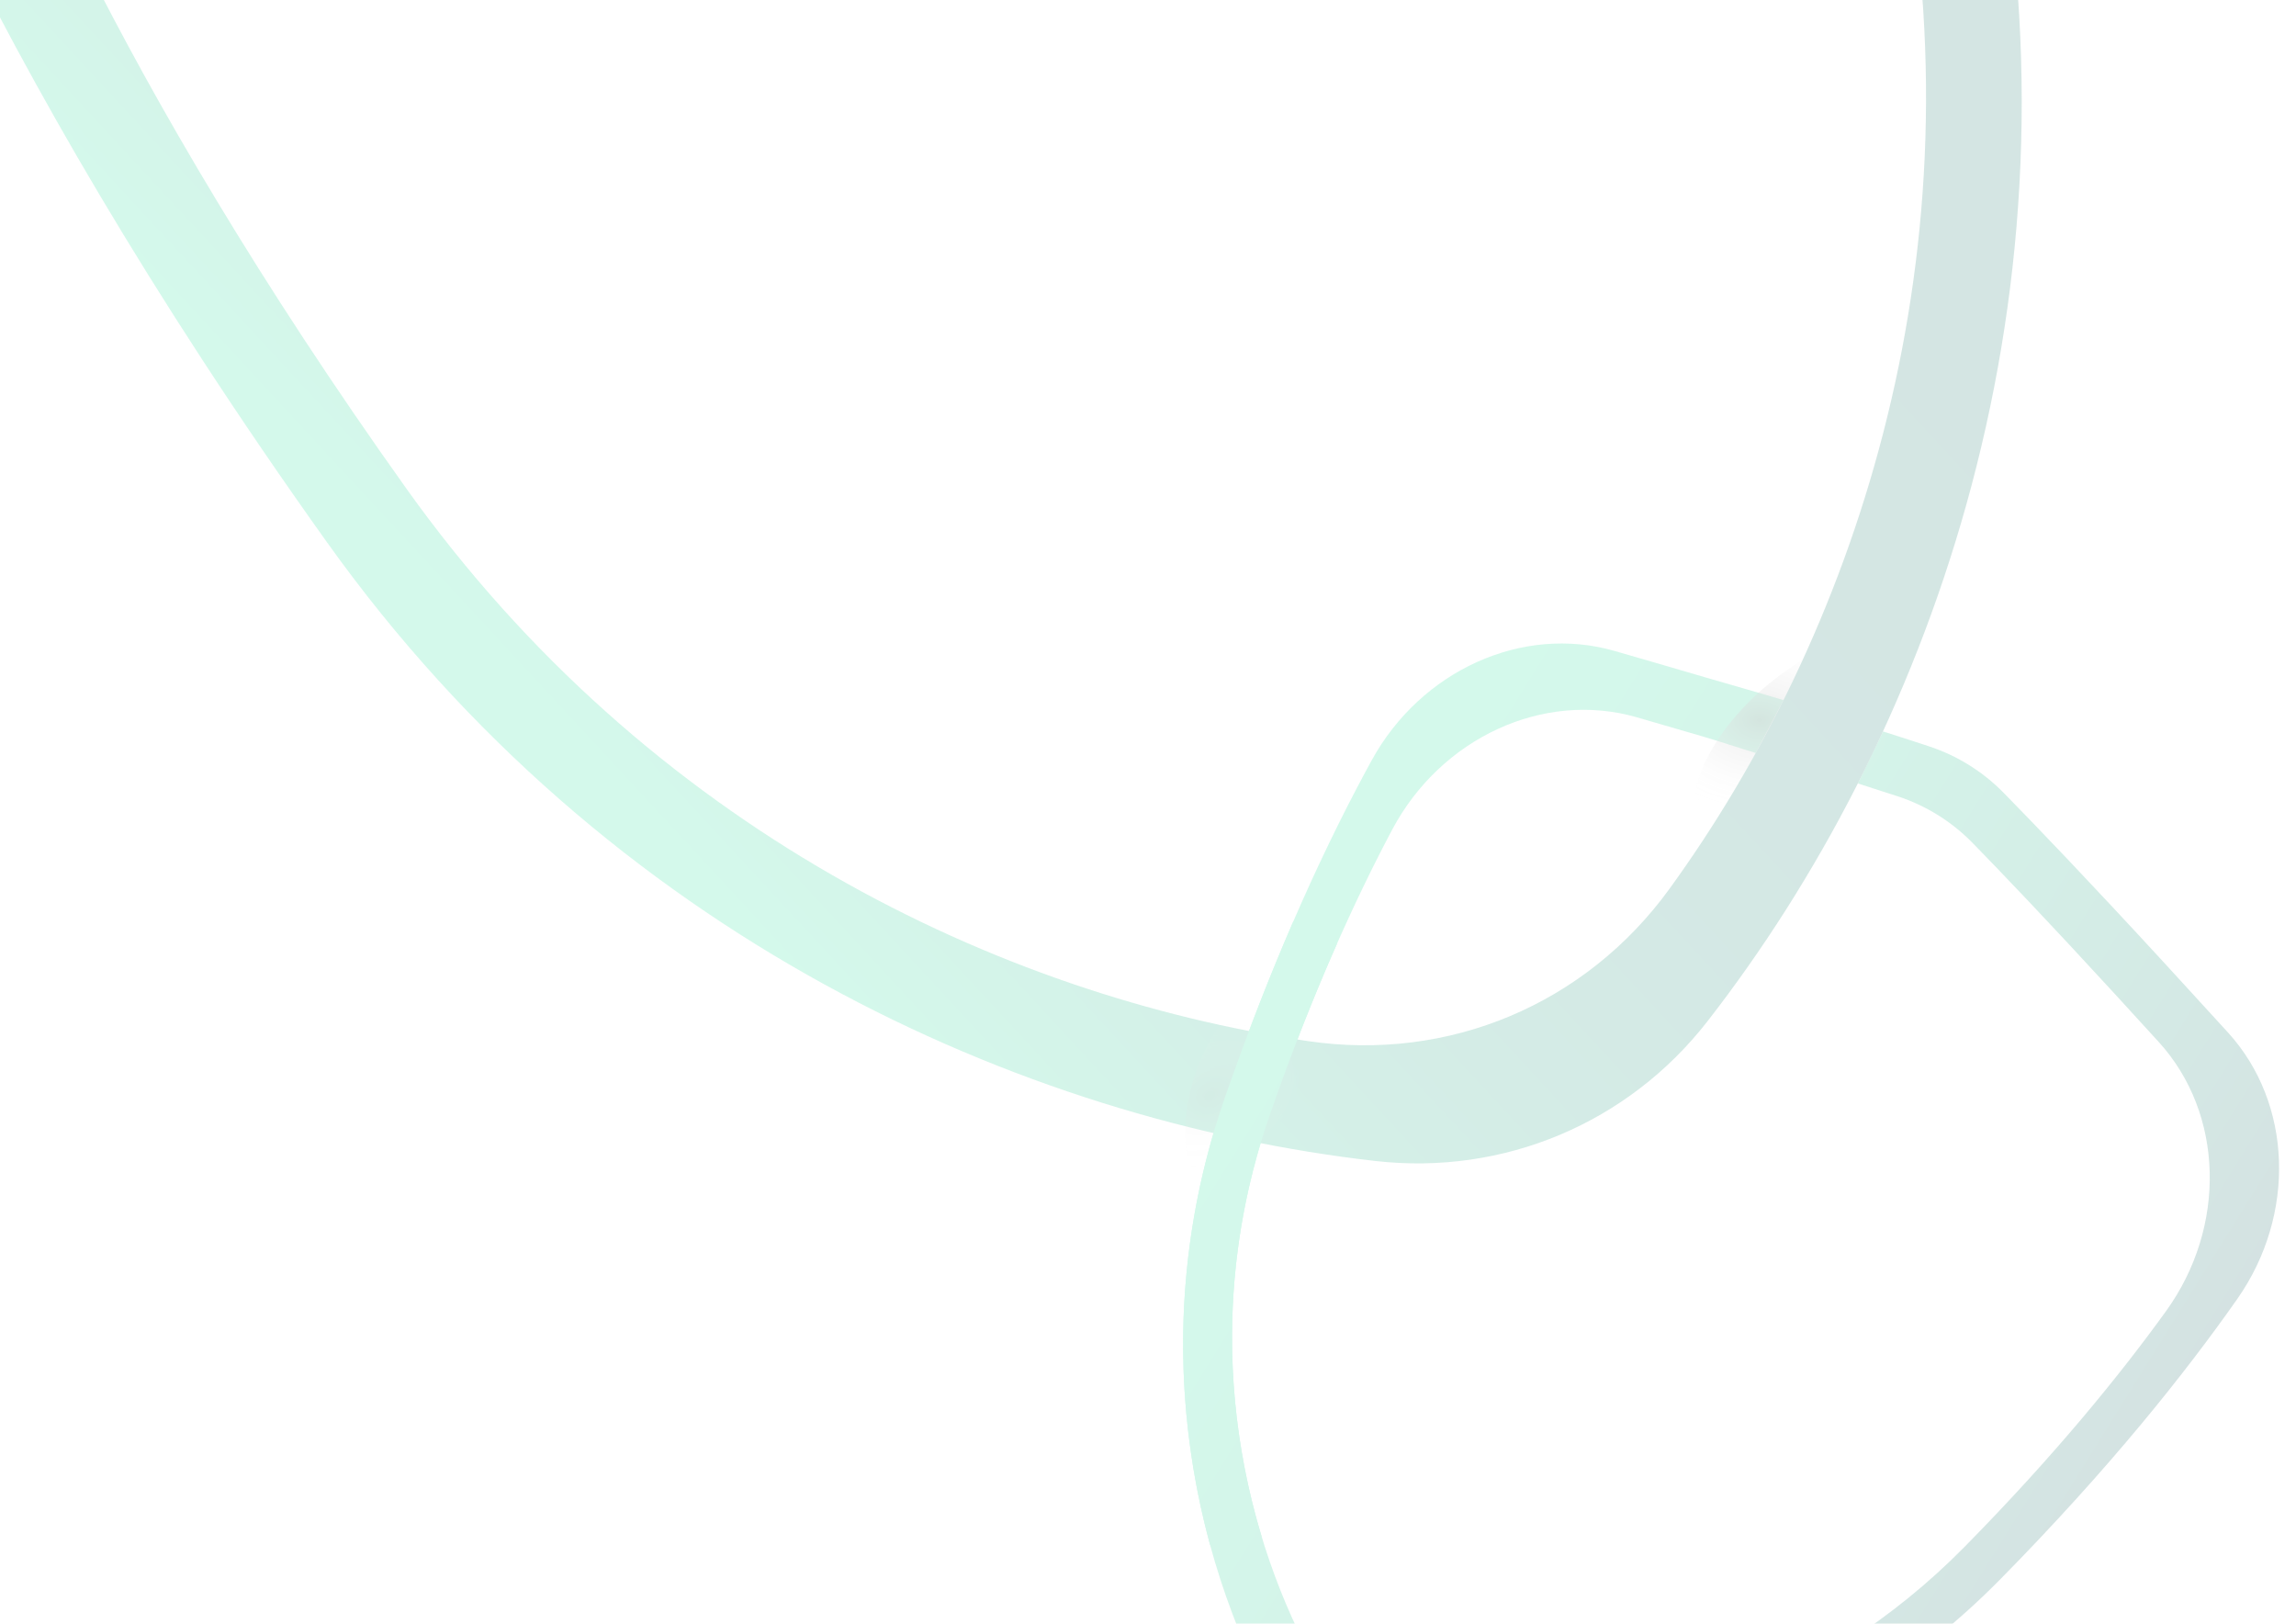 <?xml version="1.0" encoding="UTF-8"?><svg xmlns="http://www.w3.org/2000/svg" xmlns:xlink="http://www.w3.org/1999/xlink" viewBox="0 0 1527.38 1080"><defs><style>.cls-1{fill:none;}.cls-2{fill:url(#linear-gradient);}.cls-3{clip-path:url(#clippath);}.cls-4{fill:url(#radial-gradient);opacity:.5;}.cls-4,.cls-5{mix-blend-mode:multiply;}.cls-6{fill:url(#linear-gradient-3);}.cls-7{fill:url(#linear-gradient-2);}.cls-5{fill:url(#radial-gradient-2);}.cls-5,.cls-8{opacity:.17;}.cls-8{mix-blend-mode:lighten;}.cls-9{isolation:isolate;}</style><clipPath id="clippath"><rect class="cls-1" x="0" width="1527.38" height="1080"/></clipPath><linearGradient id="linear-gradient" x1="38.13" y1="2699.28" x2="716.8" y2="2699.28" gradientTransform="translate(2205.73 -1646.31) rotate(31.88)" gradientUnits="userSpaceOnUse"><stop offset="0" stop-color="#00dd8b"/><stop offset=".14" stop-color="#00d688"/><stop offset=".32" stop-color="#00c581"/><stop offset=".53" stop-color="#00a975"/><stop offset=".77" stop-color="#008265"/><stop offset="1" stop-color="#005352"/></linearGradient><radialGradient id="radial-gradient" cx="5924.99" cy="9483.98" fx="5924.99" fy="9483.98" r="77.79" gradientTransform="translate(5755.91 11192.77) rotate(-156.75) scale(1.06 .85) skewX(12.08)" gradientUnits="userSpaceOnUse"><stop offset="0" stop-color="#000"/><stop offset="1" stop-color="#fff" stop-opacity="0"/></radialGradient><linearGradient id="linear-gradient-2" x1="1292.7" y1="-513.85" x2="296.39" y2="408.11" gradientUnits="userSpaceOnUse"><stop offset="0" stop-color="#006459"/><stop offset=".37" stop-color="#006659"/><stop offset=".54" stop-color="#006d5c"/><stop offset=".66" stop-color="#007962"/><stop offset=".76" stop-color="#008b69"/><stop offset=".85" stop-color="#00a373"/><stop offset=".93" stop-color="#00bf7e"/><stop offset="1" stop-color="#00dd8b"/></linearGradient><radialGradient id="radial-gradient-2" cx="3083.98" cy="6574.99" fx="3083.98" fy="6574.99" r="56.57" gradientTransform="translate(2990.07 7716.43) rotate(-156.75) scale(1.06 .85) skewX(12.08)" xlink:href="#radial-gradient"/><linearGradient id="linear-gradient-3" x1="38.13" y1="2818.27" x2="716.8" y2="2818.27" xlink:href="#linear-gradient"/></defs><g class="cls-9"><g id="Layer_1"><g class="cls-8"><g class="cls-3"><path class="cls-2" d="M1252.63,486.48c11.72,3.73,22.34,7.2,30.45,9.86,18.89,6.22,35.88,16.78,49.81,30.98,20.49,20.89,55.94,57.74,107,113.26,16.13,17.54,30.16,32.88,42.29,46.21,42.9,47.14,45.36,121.23,6.16,177.15-34.2,48.79-84.99,112.73-157.81,186.61-113.77,115.39-260.34,154.69-379.39,149.31-43.2-1.95-81.58-25.82-102.42-63.7-57.45-104.4-87.03-253.24-33.83-406.31,34.05-97.99,68.93-171.82,97.56-224.07,32.82-59.89,100.37-90.46,161.62-72.82,17.31,4.98,37.26,10.78,60.1,17.49,18.39,5.4,36.89,10.56,52.27,15.2l-18.46,35.16c-10.53-3.15-24.23-7.76-36.19-11.25-15.83-4.63-30.11-8.78-42.94-12.48-62.05-17.89-130.34,13.71-162.76,74.82-24.44,46.06-53.16,108.57-81.27,189.27-45.96,131.93-23.71,260.27,23.47,353.24,21.61,42.58,63.82,68.83,111.56,69.38,104.27,1.21,229.21-35.57,327.22-135.13,59.97-60.91,103.33-114.3,133.84-156.58,40.48-56.1,38.62-131.32-4.86-179.06-9-9.88-19.03-20.85-30.18-33-43.92-47.83-74.94-80.23-93.6-99.33-13.95-14.28-31.02-24.9-50-31.1-6.91-2.26-16.83-5.5-26.36-8.52l16.73-34.59Z"/><ellipse class="cls-4" cx="1210.27" cy="496.37" rx="99.71" ry="53.45" transform="translate(-37.83 888.01) rotate(-39.72)"/><path class="cls-7" d="M217.45,360.59c187.09,261.97,462.32,384.91,697.55,411.62,85.36,9.69,168.11-25.13,220.86-92.92,145.37-186.83,249.96-469.57,193.5-786.49-36.13-202.88-81.47-358.64-121.28-470.09-45.64-127.76-168.59-208.86-294.28-193.43-35.52,4.36-76.47,9.49-123.38,15.5-148.62,19.02-249.08,34.19-306.48,43.44-39,6.28-75.64,21.7-107.4,45.19-46.73,34.56-127.81,95.76-245.34,188.72-37.13,29.36-69.46,55.07-97.43,77.42C-65.14-321.42-93.14-176.83-33.74-54.87,18.07,51.53,97.71,192.87,217.45,360.59ZM56.75-24.09C-5.1-146.8,22.09-293.78,122.32-373.84c20.74-16.56,43.85-34.95,69.54-55.29,101.12-80.1,172.12-133.93,214.69-165.57,31.84-23.66,68.65-39.15,107.83-45.36,52.38-8.31,140.51-21.43,268.48-37.71,32.5-4.14,61.81-7.8,88.15-11.04,127.32-15.67,251.4,67.67,295.88,197.69,33.53,98,70.31,229.61,100.21,396.74,48.88,273.19-34.91,518-156.56,685.63-55.71,76.77-146.73,115.06-240.57,101.2-204.93-30.26-438.53-141.49-599.64-367.48C171.73,186.71,103.37,68.4,56.75-24.09Z"/><ellipse class="cls-5" cx="831.68" cy="727.45" rx="72.5" ry="38.87" transform="translate(-119.33 1289.99) rotate(-71.78)"/><path class="cls-6" d="M808.72,1027.04c5.94-.95,11.87-1.96,17.8-2.95,4.26-.71,8.52-1.41,12.79-2.06-24.93-82.22-29.43-180.5,5.52-280.86,14.94-42.88,30.05-80.63,44.59-113.5-3.77-2.12-7.58-4.17-11.42-6.15-5.83-3-11.73-5.84-17.69-8.57-14.89,34.32-30.24,73.21-45.42,116.91-36.73,105.68-33.99,209.35-9.88,297.77,1.24-.19,2.47-.39,3.71-.58Z"/></g></g></g></g></svg>